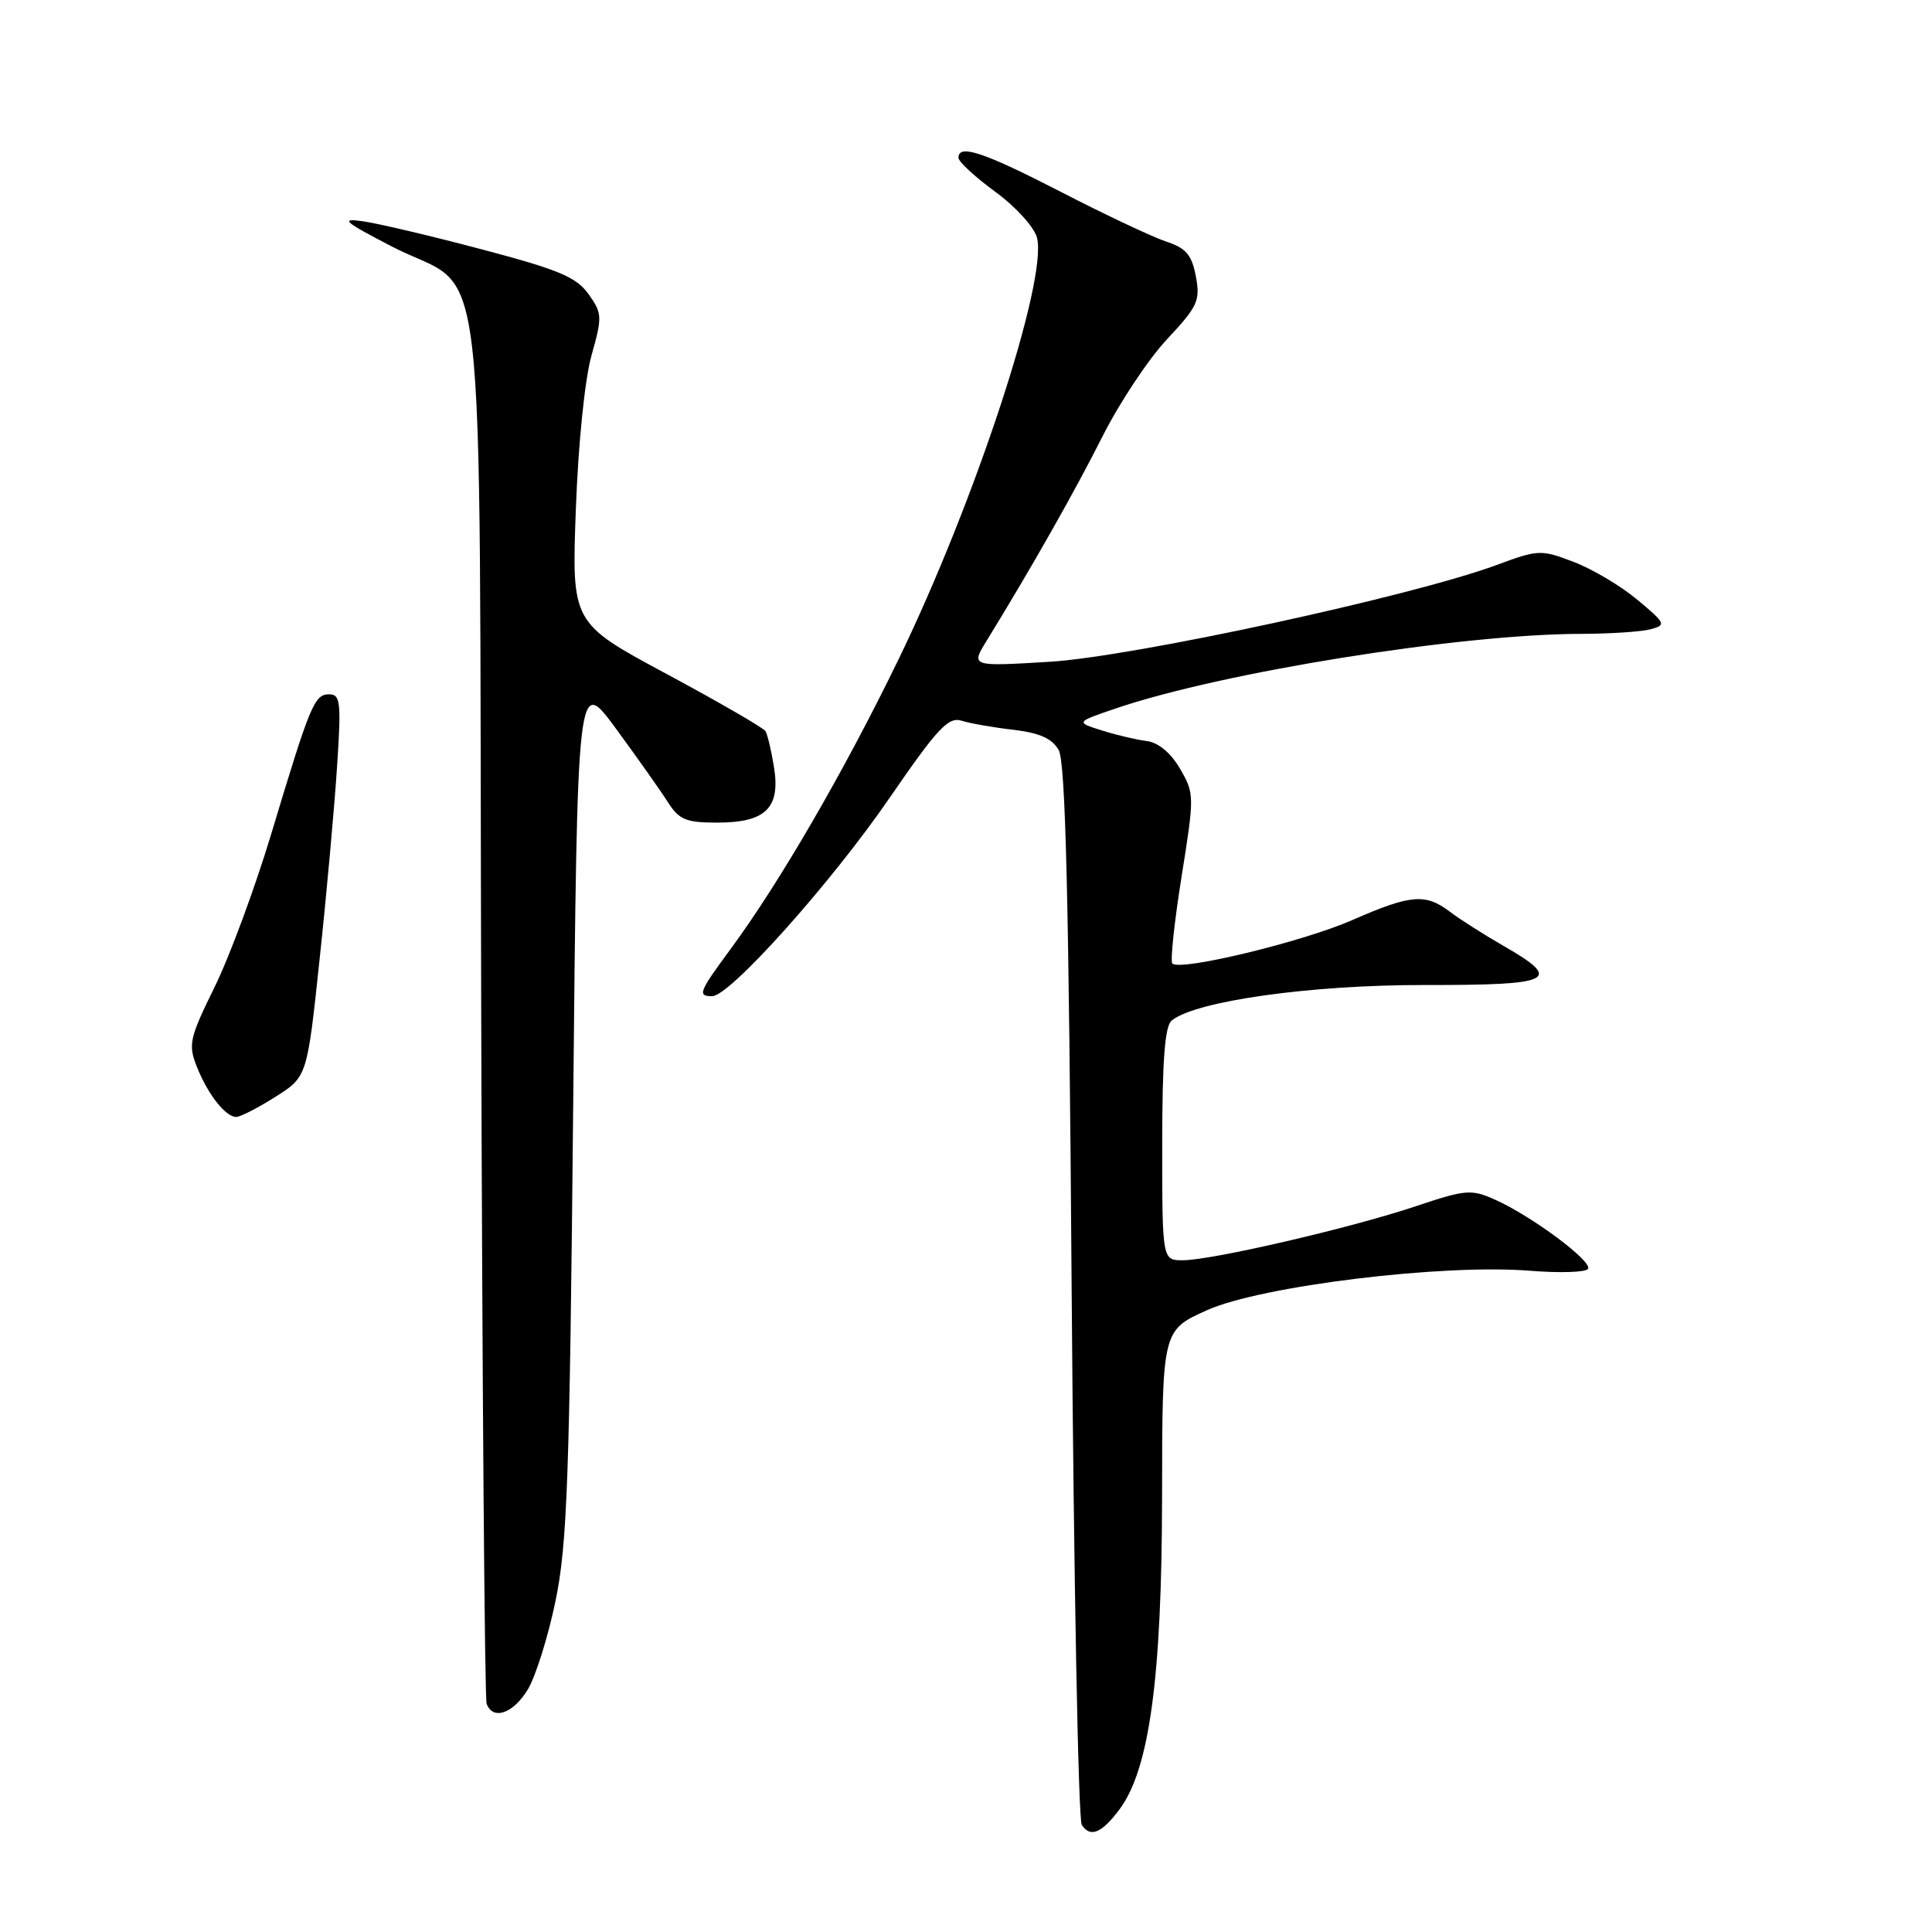 <?xml version="1.0" encoding="UTF-8" standalone="no"?>
<!DOCTYPE svg PUBLIC "-//W3C//DTD SVG 1.1//EN" "http://www.w3.org/Graphics/SVG/1.1/DTD/svg11.dtd" >
<svg xmlns="http://www.w3.org/2000/svg" xmlns:xlink="http://www.w3.org/1999/xlink" version="1.1" viewBox="0 0 256 256">
 <g >
 <path fill="currentColor"
d=" M 148.34 239.75 C 152.30 234.44 153.95 222.34 153.98 198.39 C 154.00 176.27 154.00 176.27 159.93 173.61 C 167.11 170.39 191.18 167.45 202.70 168.38 C 206.66 168.70 210.14 168.59 210.42 168.13 C 211.03 167.14 202.99 161.15 198.12 158.97 C 194.94 157.55 194.24 157.61 187.61 159.83 C 179.10 162.69 160.60 166.98 156.75 166.99 C 154.00 167.00 154.00 167.00 154.00 151.62 C 154.00 140.53 154.35 135.96 155.25 135.23 C 158.43 132.64 173.64 130.50 188.75 130.52 C 205.86 130.54 207.16 129.90 199.25 125.35 C 196.64 123.85 193.43 121.81 192.12 120.81 C 188.87 118.35 186.94 118.52 179.17 121.92 C 172.61 124.80 156.38 128.72 155.34 127.67 C 155.05 127.38 155.60 122.21 156.56 116.18 C 158.28 105.45 158.27 105.15 156.36 101.86 C 155.13 99.75 153.49 98.39 151.95 98.19 C 150.60 98.03 147.93 97.39 146.01 96.79 C 142.52 95.69 142.52 95.69 147.85 93.87 C 162.00 89.06 193.44 84.02 209.50 83.99 C 213.35 83.98 217.50 83.71 218.72 83.38 C 220.81 82.82 220.71 82.60 216.97 79.48 C 214.80 77.66 211.00 75.40 208.53 74.46 C 204.18 72.80 203.85 72.81 198.27 74.88 C 187.05 79.02 150.07 87.03 139.07 87.69 C 128.64 88.32 128.64 88.32 130.73 84.91 C 136.73 75.15 142.47 65.02 146.09 57.82 C 148.32 53.39 152.16 47.60 154.63 44.96 C 158.71 40.60 159.06 39.84 158.46 36.63 C 157.92 33.77 157.17 32.88 154.53 32.01 C 152.74 31.42 146.50 28.48 140.66 25.47 C 130.33 20.15 127.00 19.04 127.00 20.91 C 127.00 21.42 129.20 23.45 131.89 25.42 C 134.62 27.42 137.06 30.12 137.41 31.51 C 138.83 37.17 129.17 66.57 119.03 87.43 C 111.87 102.18 103.32 116.91 96.84 125.71 C 92.59 131.47 92.38 132.00 94.37 132.00 C 96.71 132.00 110.16 116.97 117.92 105.66 C 124.25 96.46 125.66 94.95 127.42 95.50 C 128.57 95.86 131.65 96.40 134.28 96.70 C 137.74 97.11 139.41 97.85 140.28 99.38 C 141.19 100.96 141.63 119.07 142.00 171.00 C 142.28 209.23 142.88 241.09 143.34 241.80 C 144.46 243.54 145.97 242.92 148.34 239.75 Z  M 69.93 223.88 C 70.97 222.16 72.63 216.87 73.61 212.13 C 75.16 204.65 75.48 195.91 75.95 146.54 C 76.50 89.58 76.50 89.58 81.61 96.54 C 84.42 100.37 87.51 104.74 88.47 106.25 C 89.99 108.63 90.88 109.00 95.04 109.00 C 101.45 109.00 103.43 107.07 102.56 101.67 C 102.21 99.48 101.70 97.33 101.43 96.88 C 101.15 96.44 95.26 93.03 88.34 89.31 C 75.75 82.55 75.75 82.55 76.30 67.53 C 76.62 58.78 77.49 50.24 78.38 47.09 C 79.82 41.98 79.80 41.52 77.98 38.97 C 76.38 36.72 74.03 35.73 63.87 33.05 C 57.17 31.27 50.07 29.60 48.09 29.32 C 45.01 28.88 45.55 29.36 51.92 32.66 C 64.79 39.32 63.46 28.00 63.76 133.32 C 63.90 183.47 64.22 225.06 64.48 225.75 C 65.30 227.99 67.99 227.07 69.93 223.88 Z  M 36.49 145.34 C 40.70 142.68 40.70 142.68 42.35 127.09 C 43.27 118.52 44.30 107.11 44.65 101.75 C 45.23 93.05 45.12 92.00 43.62 92.00 C 41.66 92.00 41.11 93.32 35.94 110.50 C 33.79 117.65 30.40 126.80 28.42 130.82 C 25.11 137.55 24.92 138.41 26.07 141.32 C 27.53 145.00 29.88 148.00 31.30 148.00 C 31.84 148.00 34.18 146.80 36.49 145.34 Z "/>
</g>
</svg>